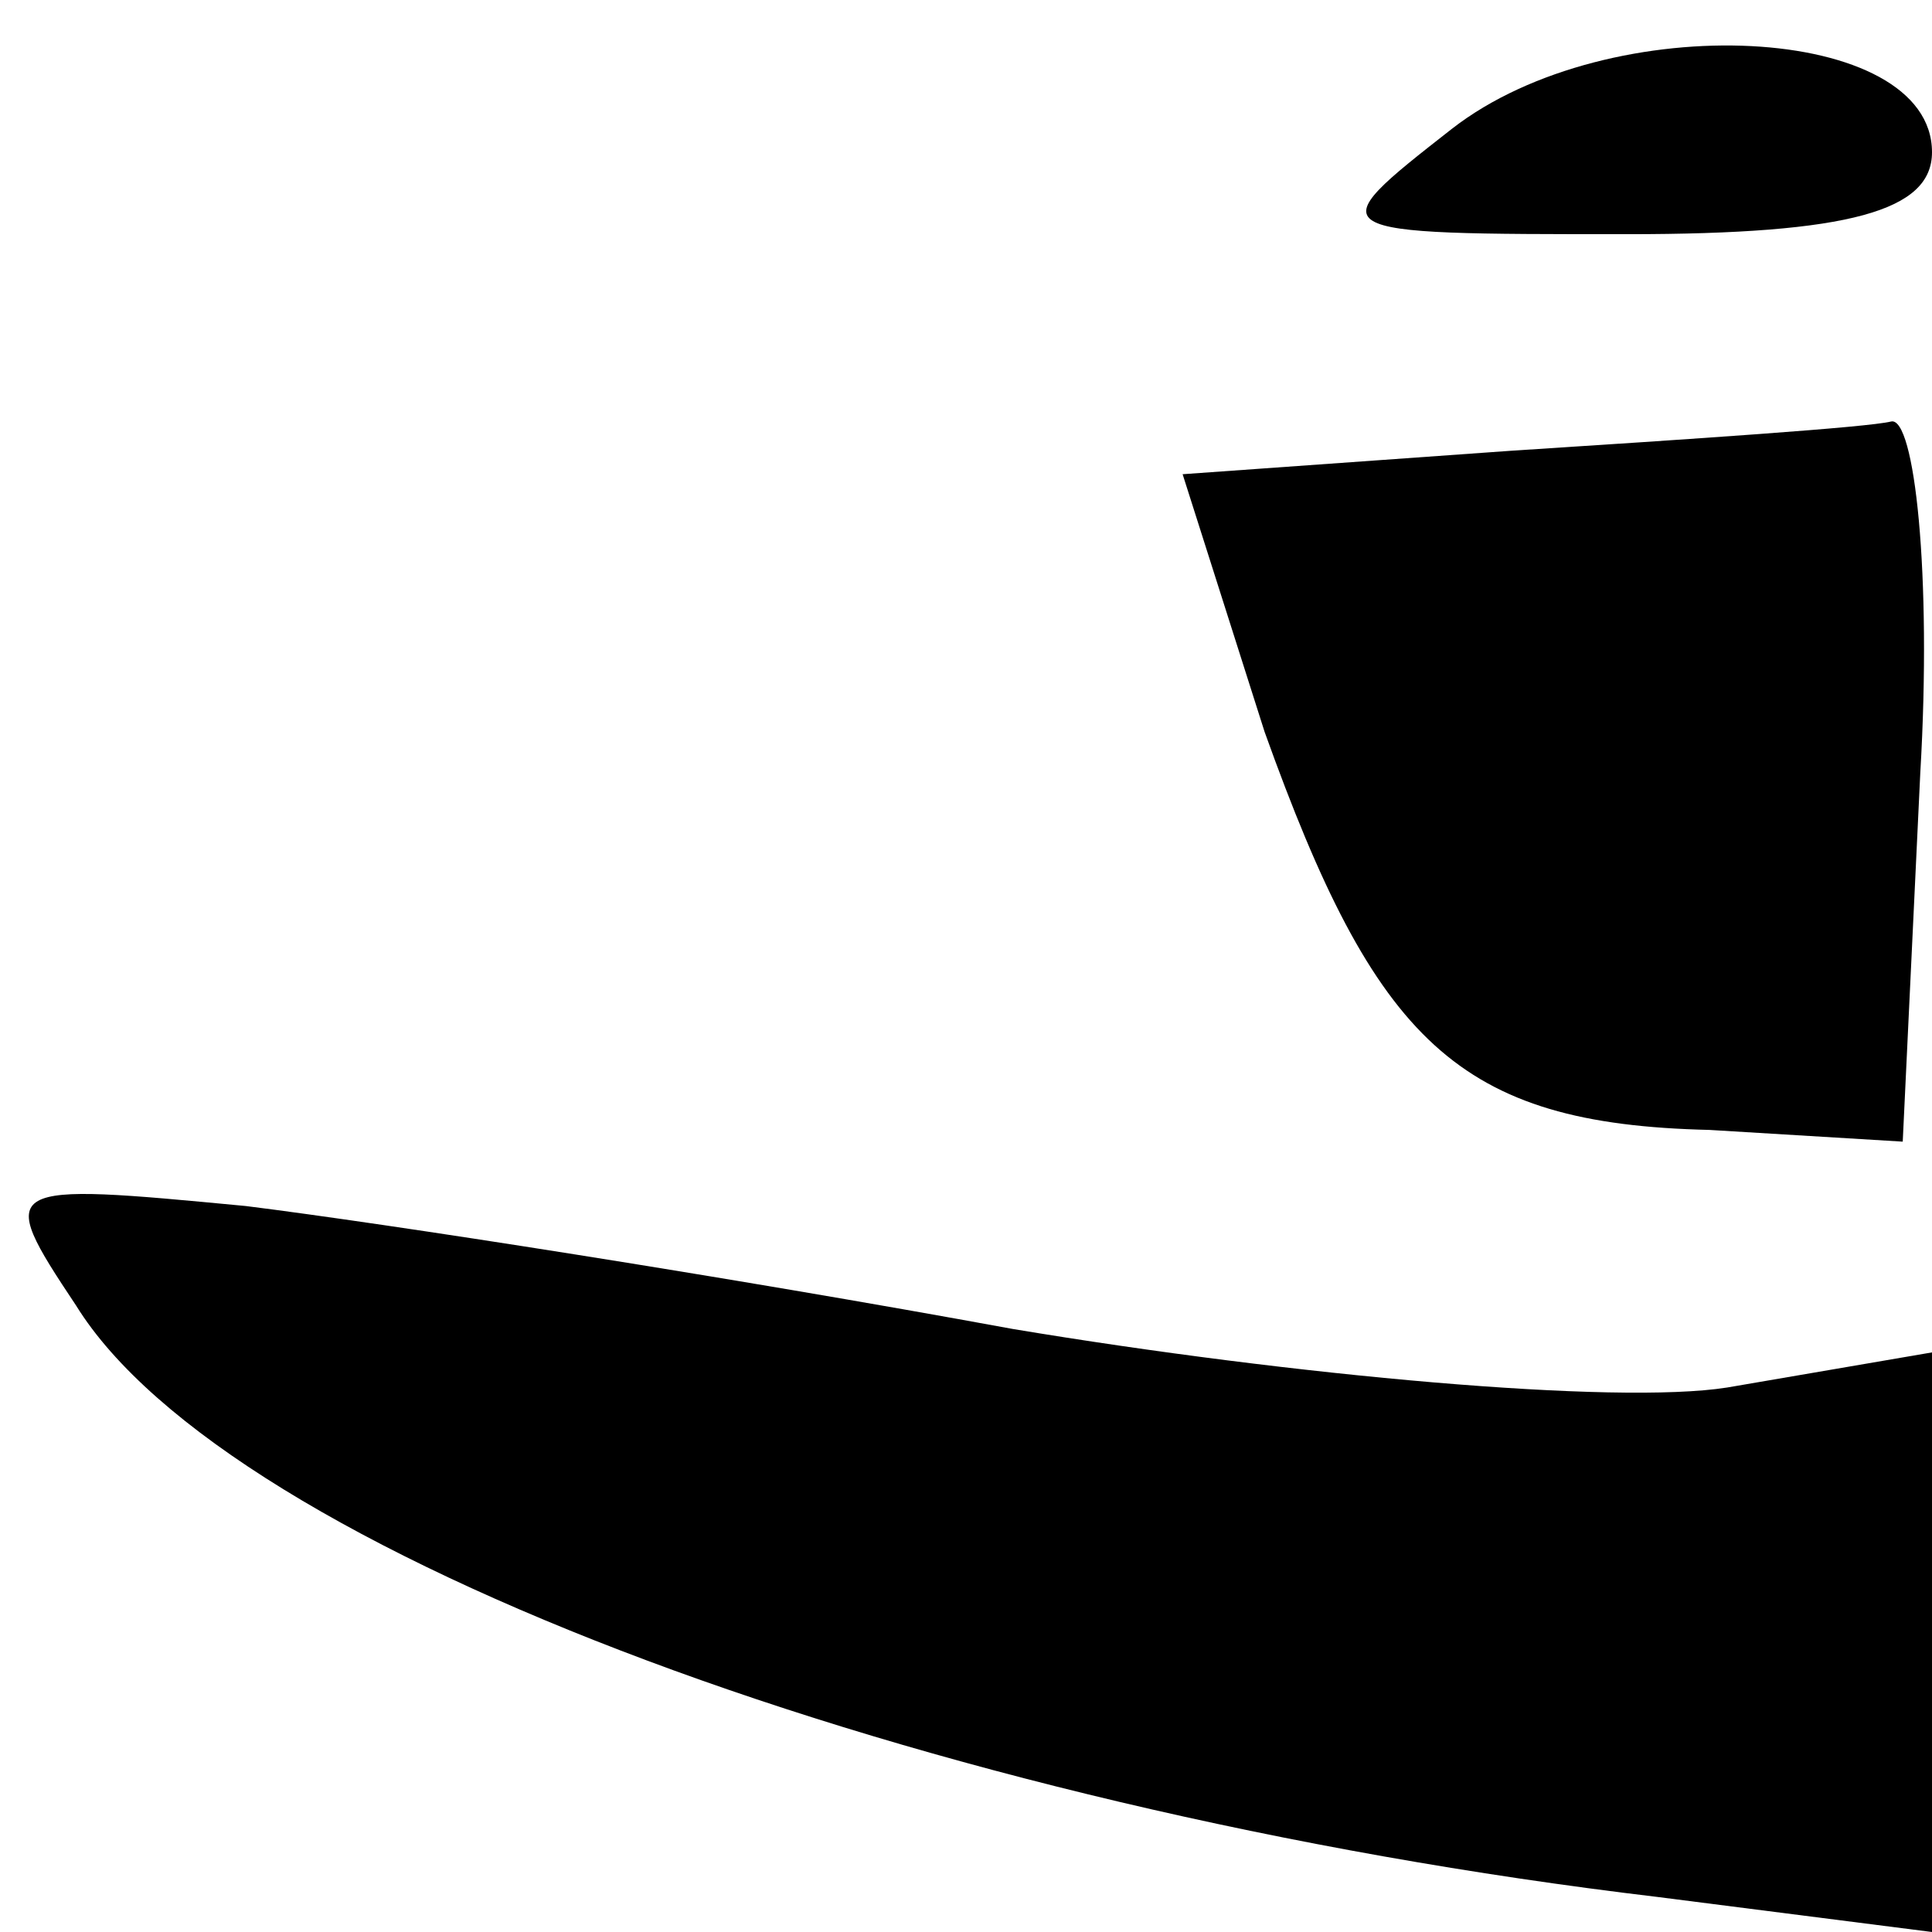 <?xml version="1.0" standalone="no"?>
<!DOCTYPE svg PUBLIC "-//W3C//DTD SVG 20010904//EN"
 "http://www.w3.org/TR/2001/REC-SVG-20010904/DTD/svg10.dtd">
<svg version="1.0" xmlns="http://www.w3.org/2000/svg"
 width="33pt" height="33pt" viewBox="0 0 33 33"
 preserveAspectRatio="xMidYMid meet">
<g transform="translate(0,33) scale(0.1,-0.1)"
fill="#000000" stroke="none">
<path fill="#000000" stroke="none" d="M248 308 c-23 -18 -23 -18 30 -18 38 0
52 4 52 14 0 22 -55 25 -82 4z"/>
<path fill="#000000" stroke="none" d="M258 253 l-56 -4 14 -44 c19 -53 33
-67 76 -68 l33 -2 3 63 c2 34 -1 61 -5 60 -4 -1 -34 -3 -65 -5z"/>
<path fill="#000000" stroke="none" d="M13 107 c26 -42 144 -86 270 -101 l47
-6 0 50 0 49 -35 -6 c-19 -3 -74 2 -122 10 -49 9 -107 18 -131 21 -42 4 -43 4
-29 -17z"/>
</g>
</svg>
